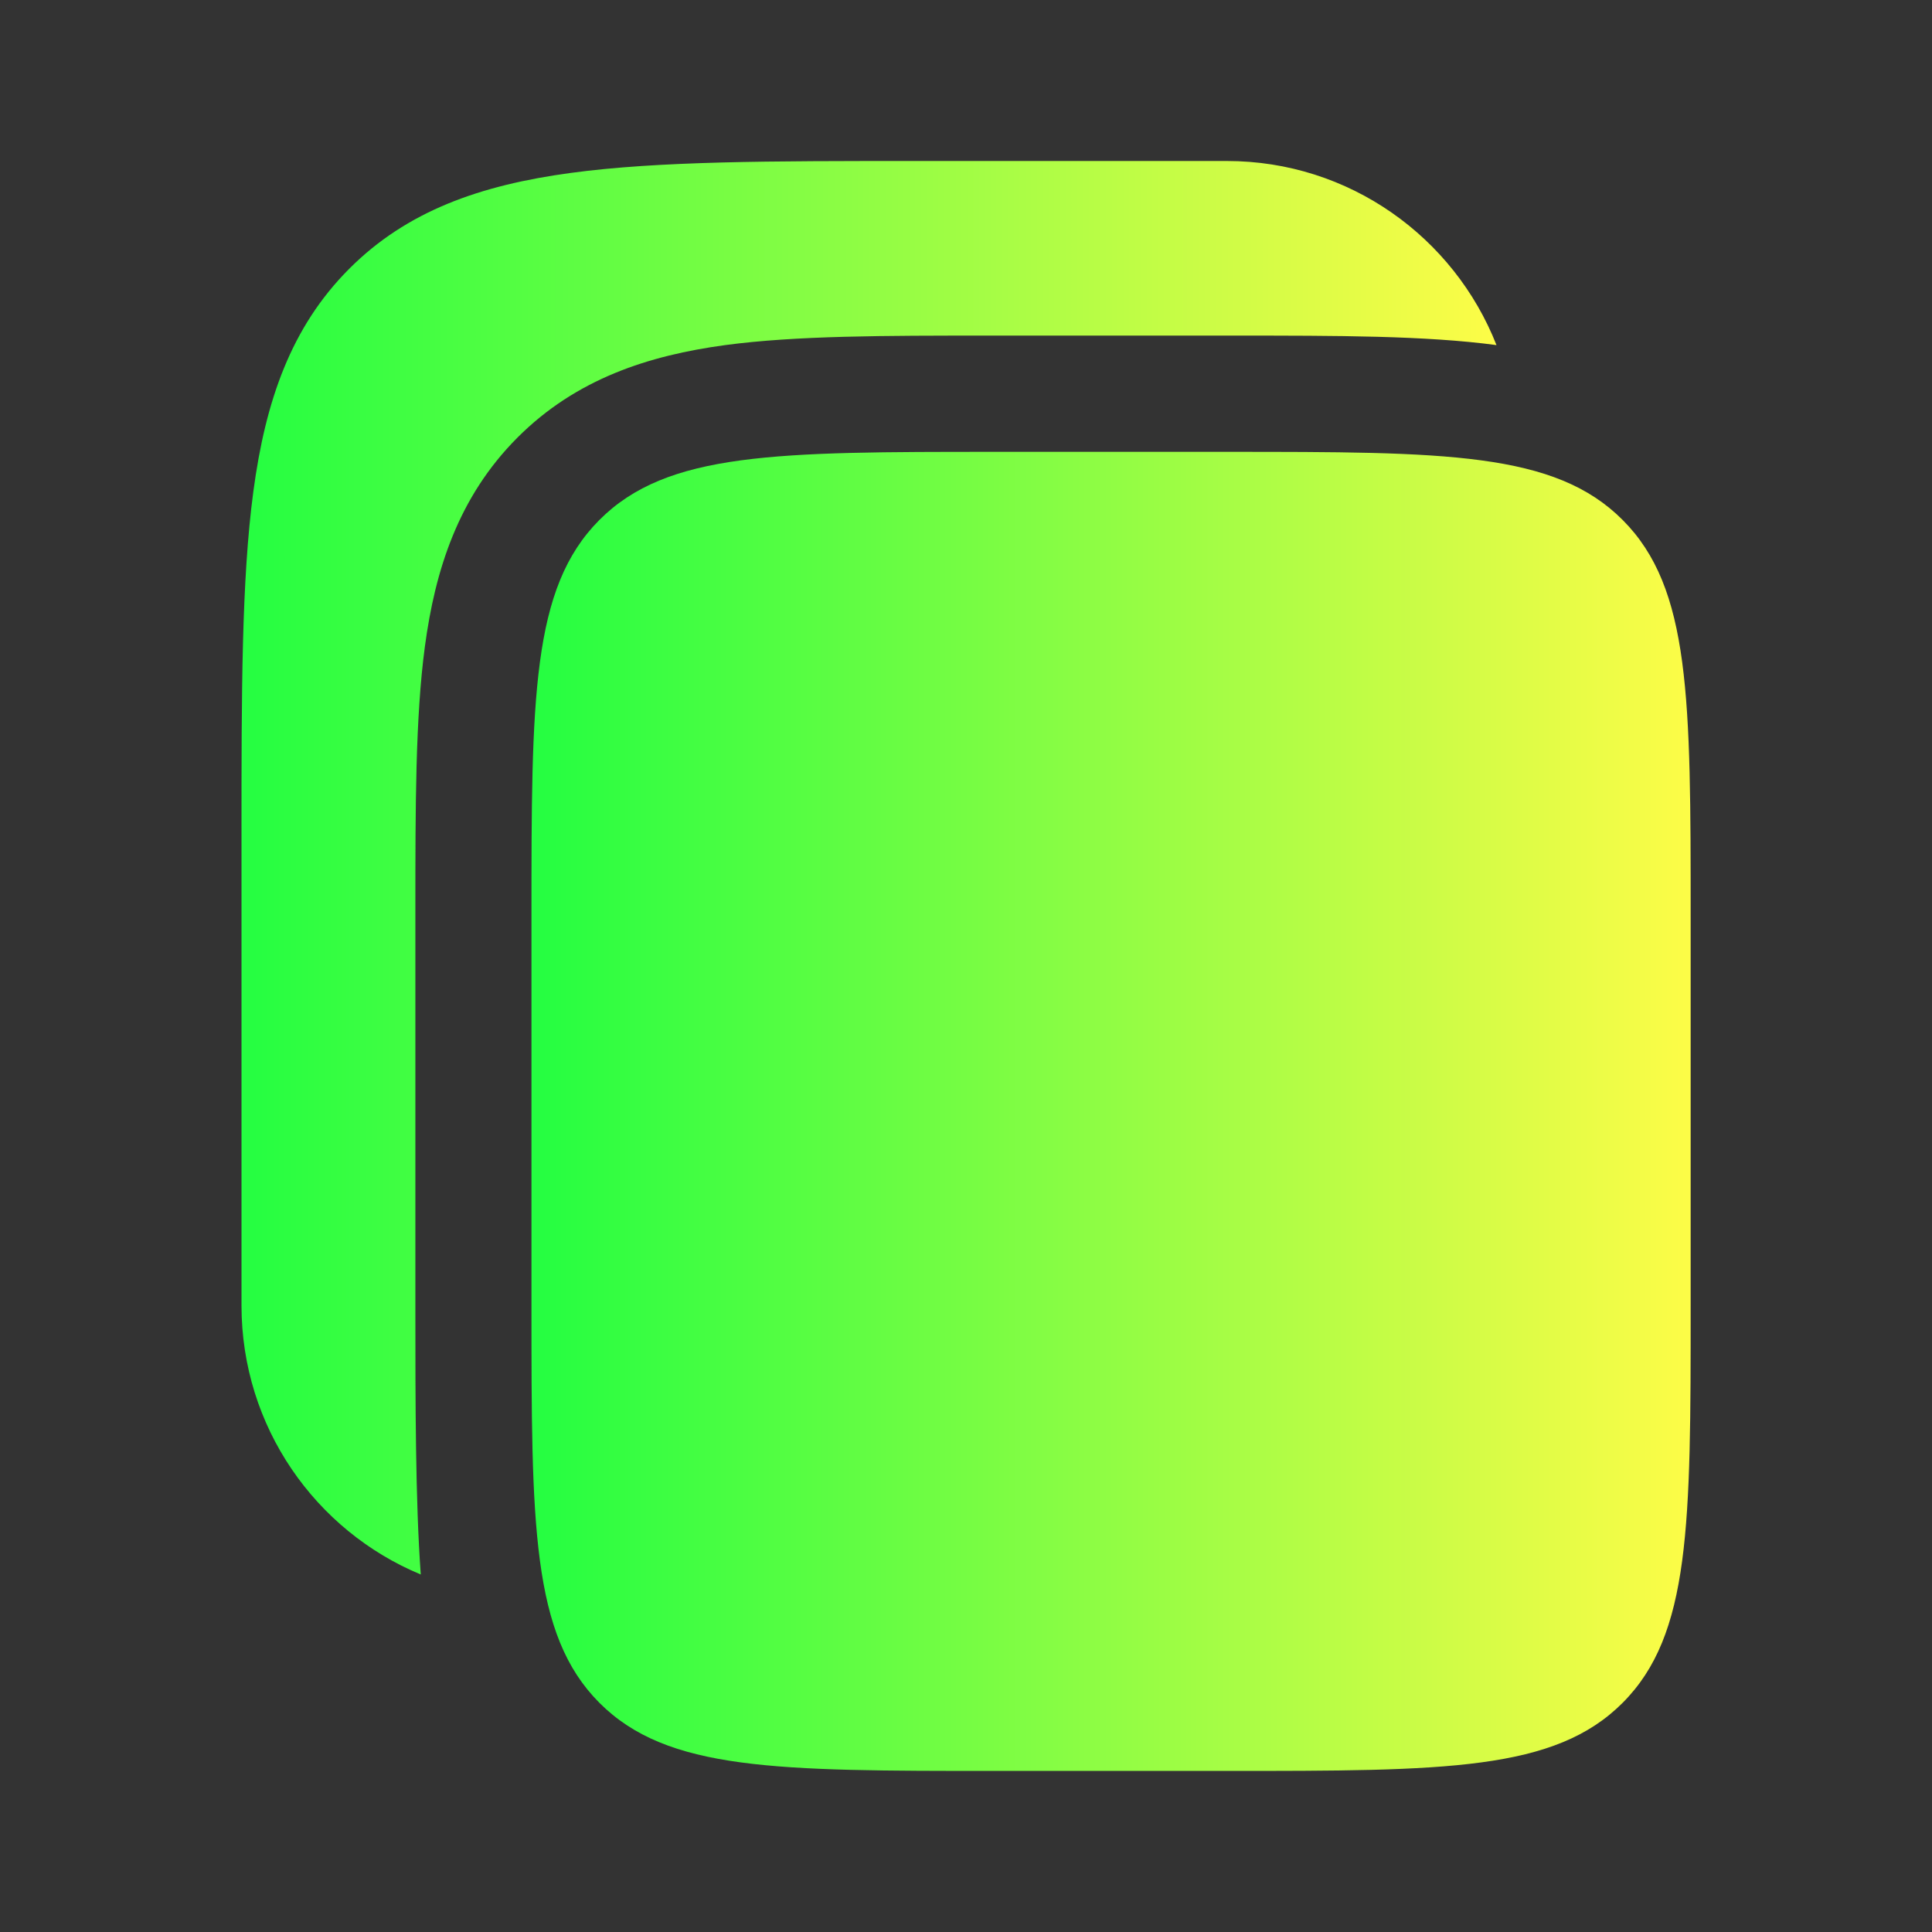 <svg width="24" height="24" viewBox="0 0 24 24" fill="none" xmlns="http://www.w3.org/2000/svg">
<rect x="0" y="0" width="24" height="24" fill="#333333" stroke="none"/>
<g id="Bold / Essentional, UI / Copy">
<g id="Vector">
<path d="M15.24 2H11.346C9.582 2 8.184 2 7.091 2.148C5.965 2.3 5.054 2.62 4.336 3.341C3.617 4.062 3.298 4.977 3.147 6.107C3 7.205 3 8.608 3 10.379V16.217C3 17.725 3.92 19.017 5.227 19.559C5.16 18.65 5.16 17.374 5.16 16.312L5.16 11.398L5.16 11.302C5.16 10.021 5.16 8.916 5.278 8.032C5.405 7.084 5.691 6.176 6.425 5.439C7.159 4.702 8.064 4.415 9.008 4.287C9.889 4.169 10.989 4.169 12.265 4.169L12.36 4.169H15.24L15.335 4.169C16.611 4.169 17.709 4.169 18.59 4.287C18.063 2.948 16.762 2 15.24 2Z" fill="url(#paint0_linear_474_28730)"/>
</g>
<g id="Vector_2">
<path d="M6.602 11.396C6.602 8.67 6.602 7.307 7.445 6.46C8.289 5.613 9.646 5.613 12.362 5.613H15.242C17.957 5.613 19.314 5.613 20.158 6.46C21.002 7.307 21.002 8.67 21.002 11.396V16.216C21.002 18.942 21.002 20.305 20.158 21.152C19.314 21.999 17.957 21.999 15.242 21.999H12.362C9.646 21.999 8.289 21.999 7.445 21.152C6.602 20.305 6.602 18.942 6.602 16.216V11.396Z" fill="url(#paint1_linear_474_28730)"/>
</g>
</g>
<defs>
<linearGradient id="paint0_linear_474_28730" x1="3" y1="10.809" x2="18.59" y2="10.809" gradientUnits="userSpaceOnUse">
<stop stop-color="#24FE41"/>
<stop offset="1" stop-color="#FDFC47"/>
</linearGradient>
<linearGradient id="paint1_linear_474_28730" x1="6.602" y1="13.806" x2="21.002" y2="13.806" gradientUnits="userSpaceOnUse">
<stop stop-color="#24FE41"/>
<stop offset="1" stop-color="#FDFC47"/>
</linearGradient>
</defs>
</svg>
